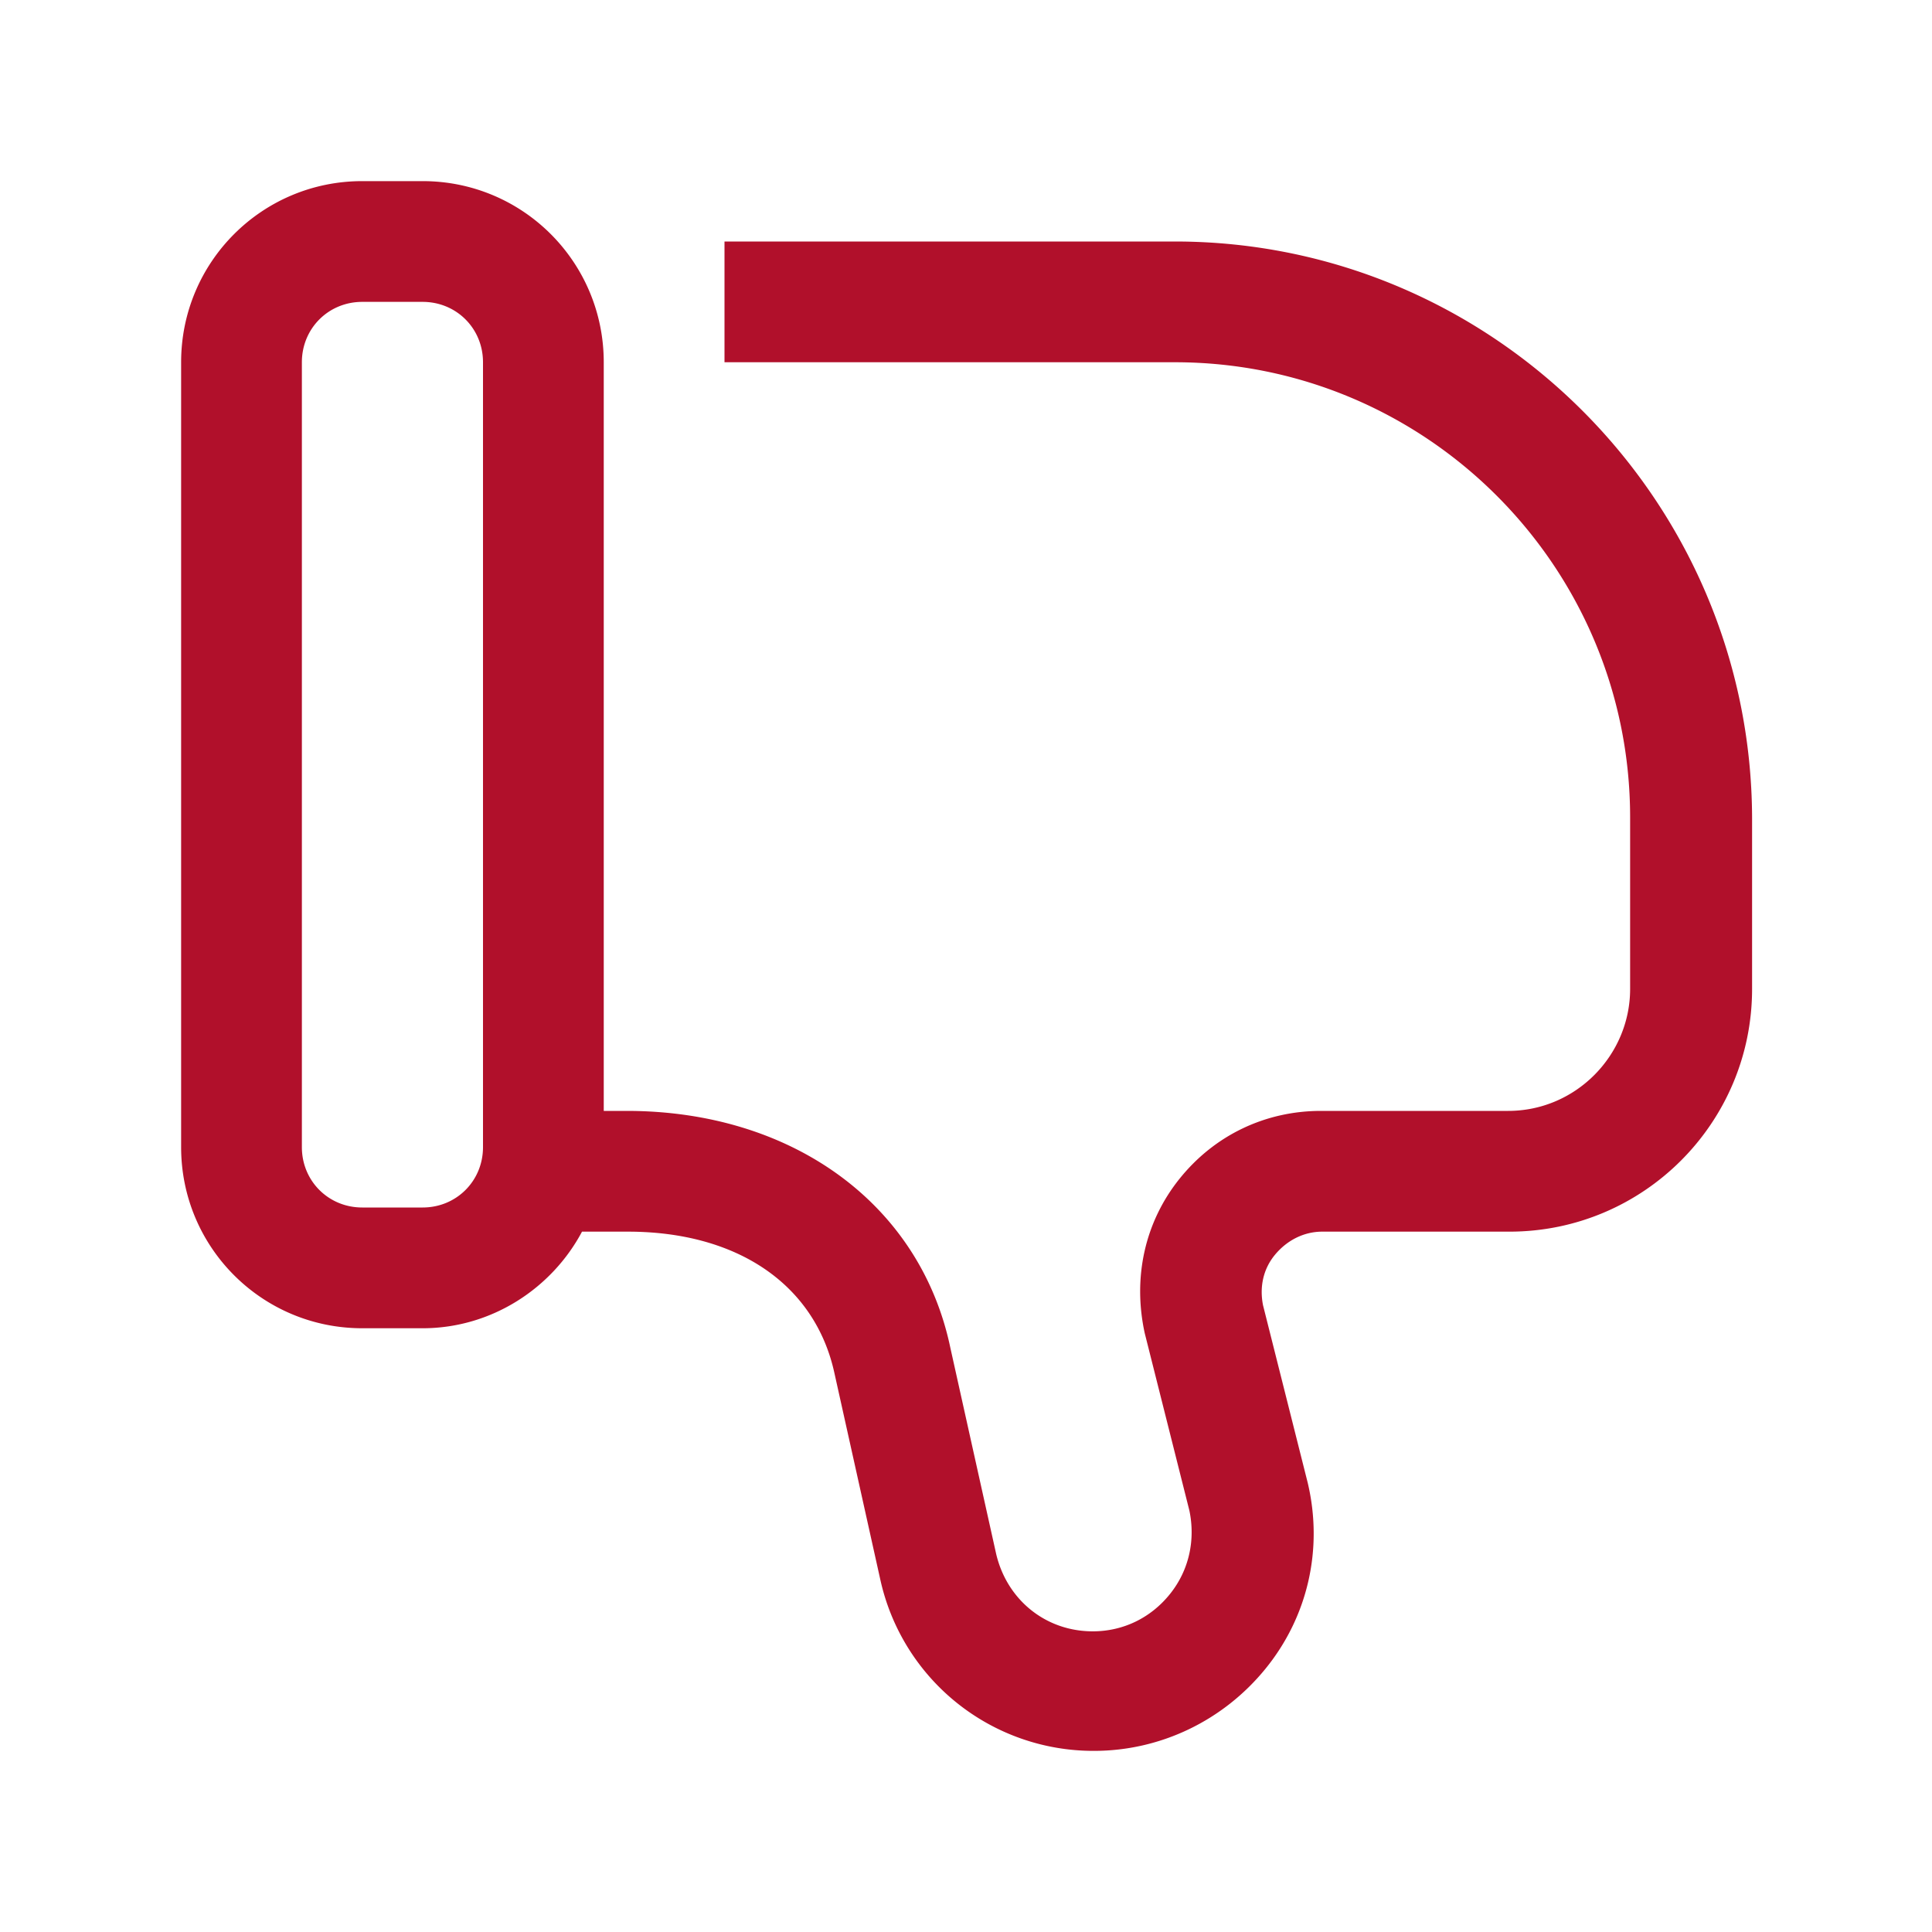 <?xml version="1.0" standalone="no"?><!DOCTYPE svg PUBLIC "-//W3C//DTD SVG 1.1//EN" "http://www.w3.org/Graphics/SVG/1.1/DTD/svg11.dtd"><svg t="1669095938095" class="icon" viewBox="0 0 1024 1024" version="1.1" xmlns="http://www.w3.org/2000/svg" p-id="2424" xmlns:xlink="http://www.w3.org/1999/xlink" width="64" height="64"><path d="M622.72 128H384v64h238.72C755.84 192 864 300.16 864 433.28v90.88c0 35.2-28.8 64.64-64.64 64.64h-99.2c-29.44 0-56.32 12.8-74.88 35.84-18.56 23.04-24.96 52.48-18.56 81.92l23.68 94.08c3.2 15.36 0 31.36-10.24 44.16-10.24 12.8-24.96 19.84-40.96 19.84-24.96 0-45.44-16.64-51.2-40.96l-24.32-109.44c-16-76.16-83.84-125.44-171.52-125.44H320V192c0-53.12-42.88-96-96-96H192C138.88 96 96 138.88 96 192v416c0 53.12 42.88 96 96 96h32c36.48 0 68.48-21.12 84.48-51.2h24.32c58.24 0 99.2 28.16 109.44 74.88l24.32 109.44A115.648 115.648 0 0 0 579.84 928c35.2 0 68.48-16 90.88-43.52 22.4-27.52 30.72-63.36 22.4-98.56l-23.68-94.08c-1.92-9.6 0-19.2 6.4-26.88s15.36-12.16 24.96-12.16H800c71.04 0 128.64-57.6 128.64-128.64v-90.88C928 264.96 791.04 128 622.72 128zM224 640H192c-17.92 0-32-14.08-32-32V192c0-17.92 14.08-32 32-32h32c17.92 0 32 14.08 32 32v416c0 17.92-14.08 32-32 32z" p-id="2425" fill="#b1102b"></path></svg>
